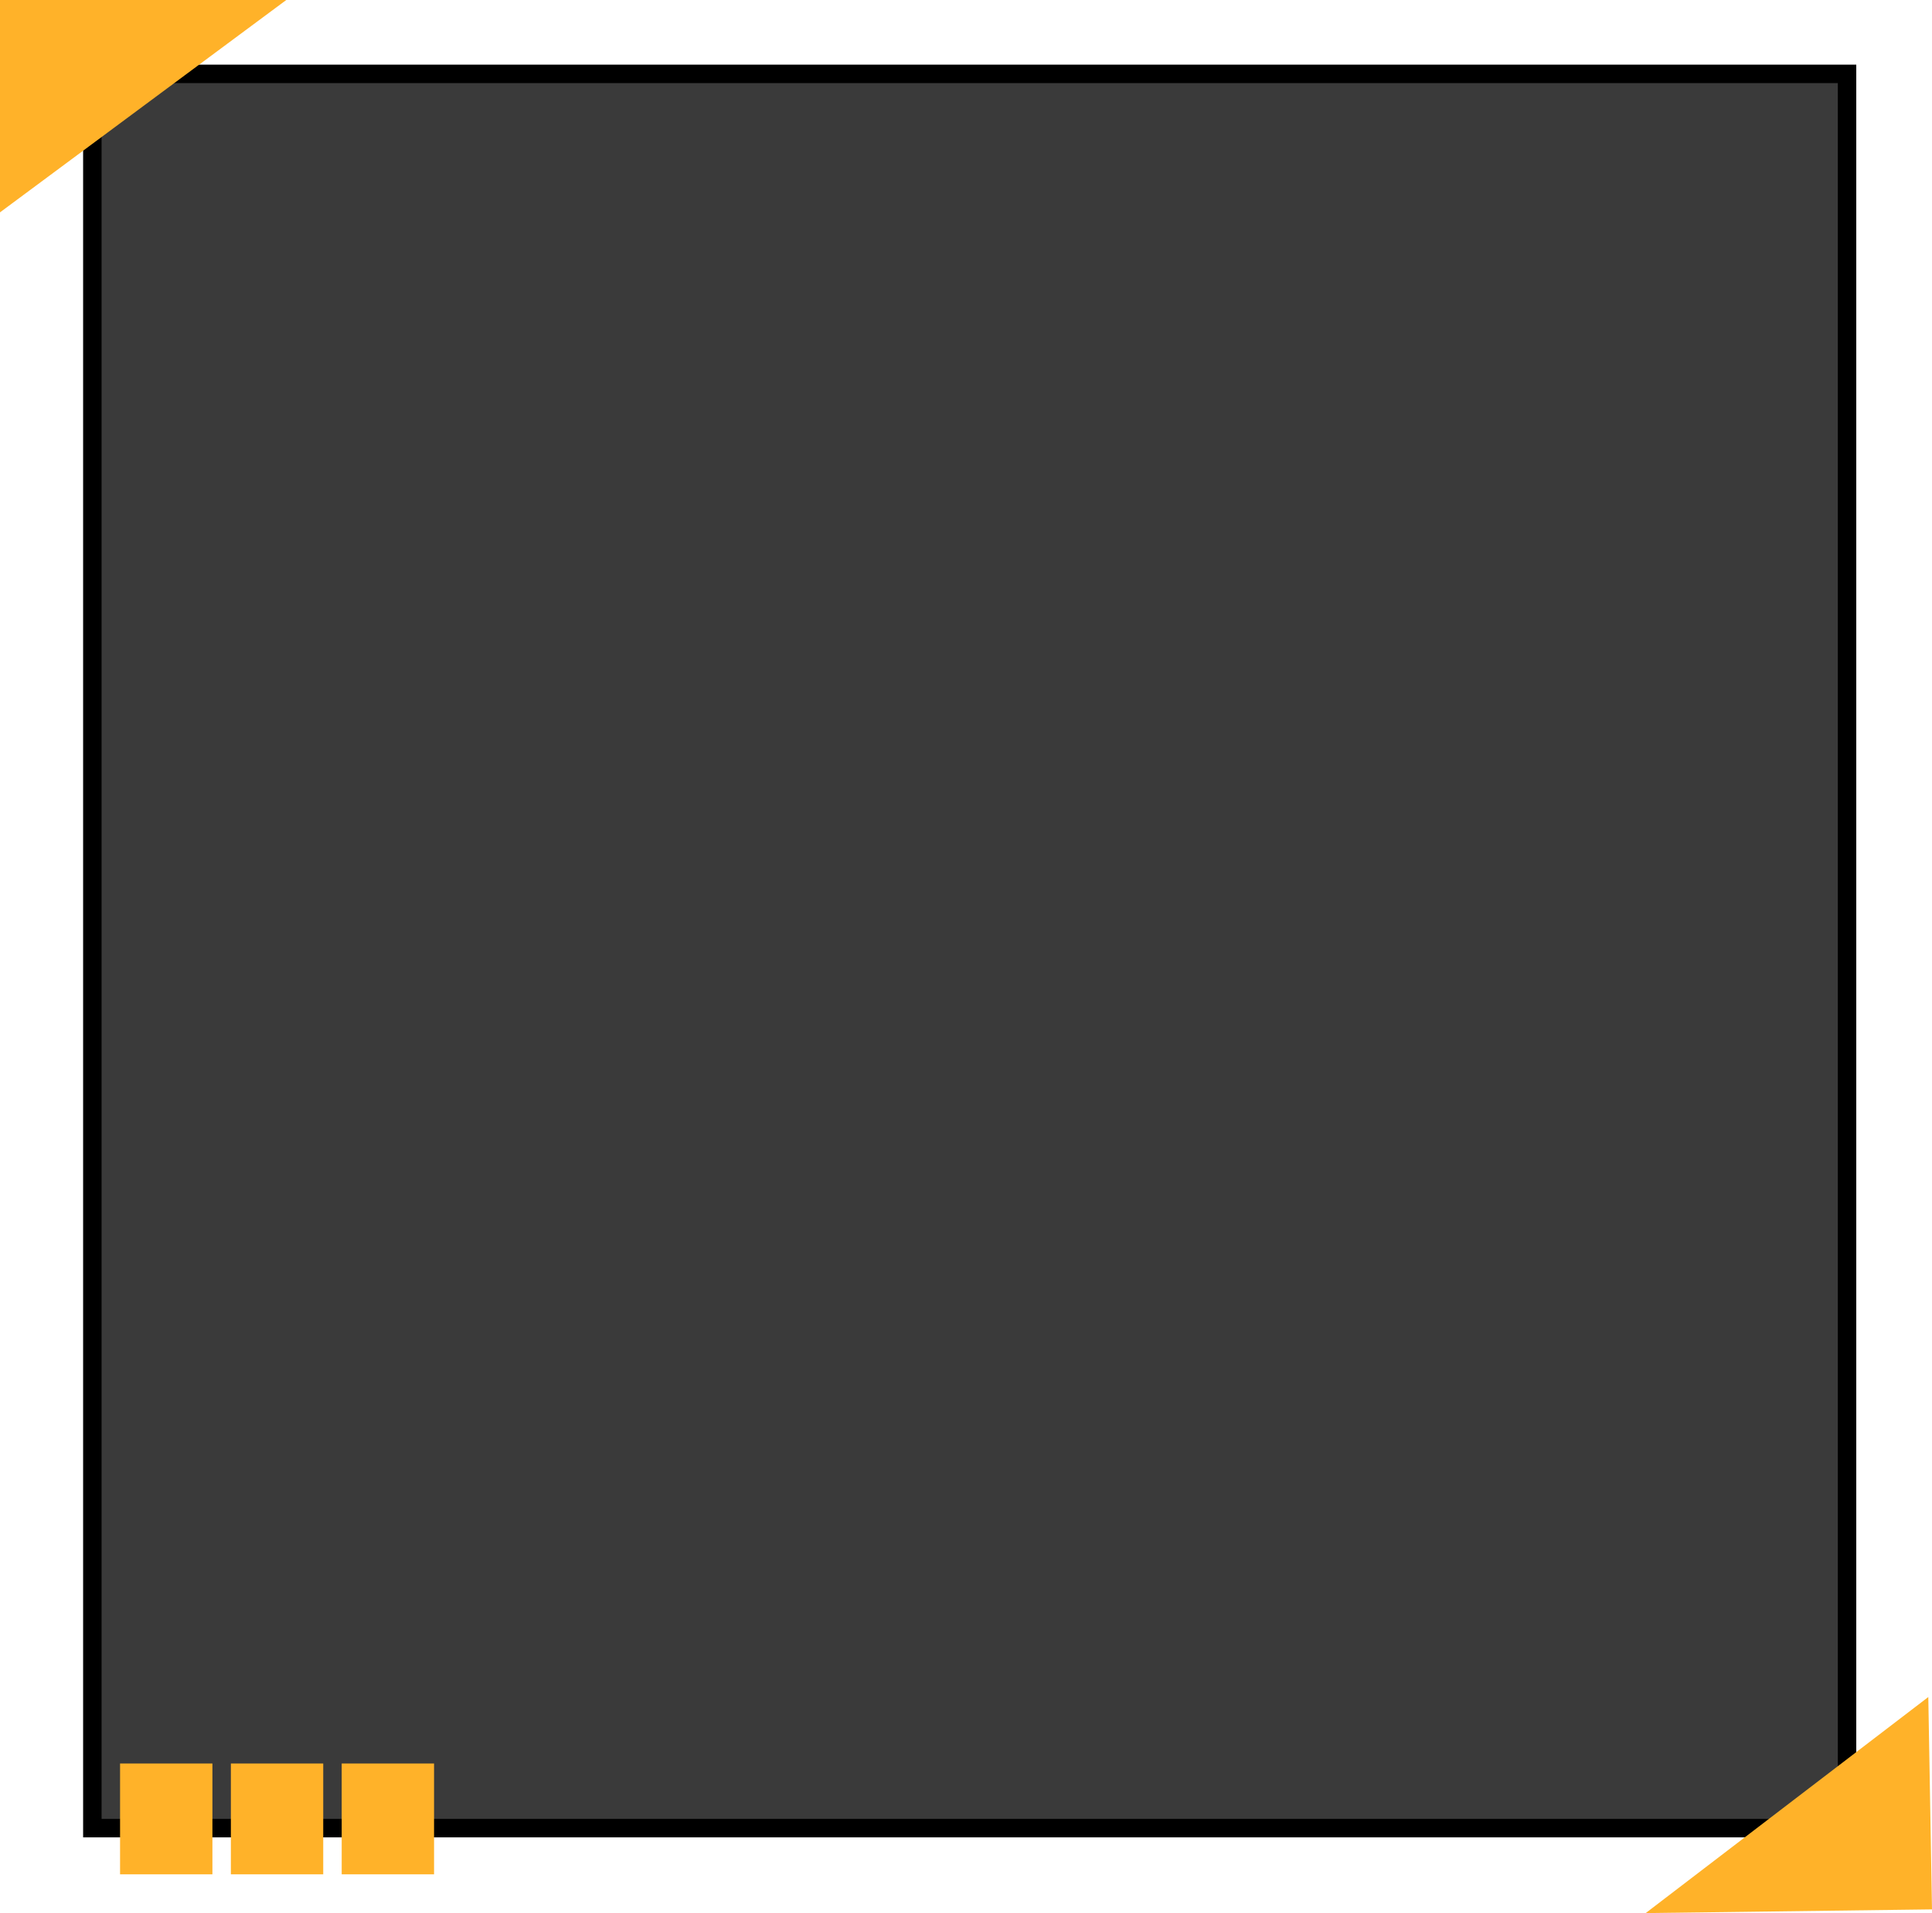 <?xml version="1.0" encoding="utf-8"?>
<!-- Generator: Adobe Illustrator 22.0.1, SVG Export Plug-In . SVG Version: 6.00 Build 0)  -->
<svg version="1.1" id="Layer_1" xmlns="http://www.w3.org/2000/svg" xmlns:xlink="http://www.w3.org/1999/xlink" x="0px" y="0px"
	 viewBox="0 0 104.6 103.6" style="enable-background:new 0 0 104.6 103.6;" xml:space="preserve" preserveAspectRatio="none">
<style type="text/css">
	.st0{fill:#3A3A3A;}
	.st1{fill:#FFB229;}
	.st2{display:none;}
	.st3{display:inline;fill:#FFB229;}
</style>
<g>
	<rect x="5" y="4" class="st0" width="95" height="95"/>
	<path d="M99.5,4.5v94h-94v-94H99.5 M100.5,3.5h-96v96h96V3.5L100.5,3.5z"/>
</g>
<polygon class="st1" points="89.1,103.6 104.6,103.4 104.4,91.9 "/>
<polygon class="st1" points="15.5,0 0,0 0,11.5 "/>
<g class="st2">
	
		<rect x="92.8" y="-0.6" transform="matrix(0.707 -0.707 0.707 0.707 21.337 70.293)" class="st3" width="5.5" height="19.9"/>
</g>
<g>
	<rect x="18.5" y="95.5" class="st1" width="5" height="6"/>
</g>
<g>
	<rect x="12.5" y="95.5" class="st1" width="5" height="6"/>
</g>
<g>
	<rect x="6.5" y="95.5" class="st1" width="5" height="6"/>
</g>
</svg>
